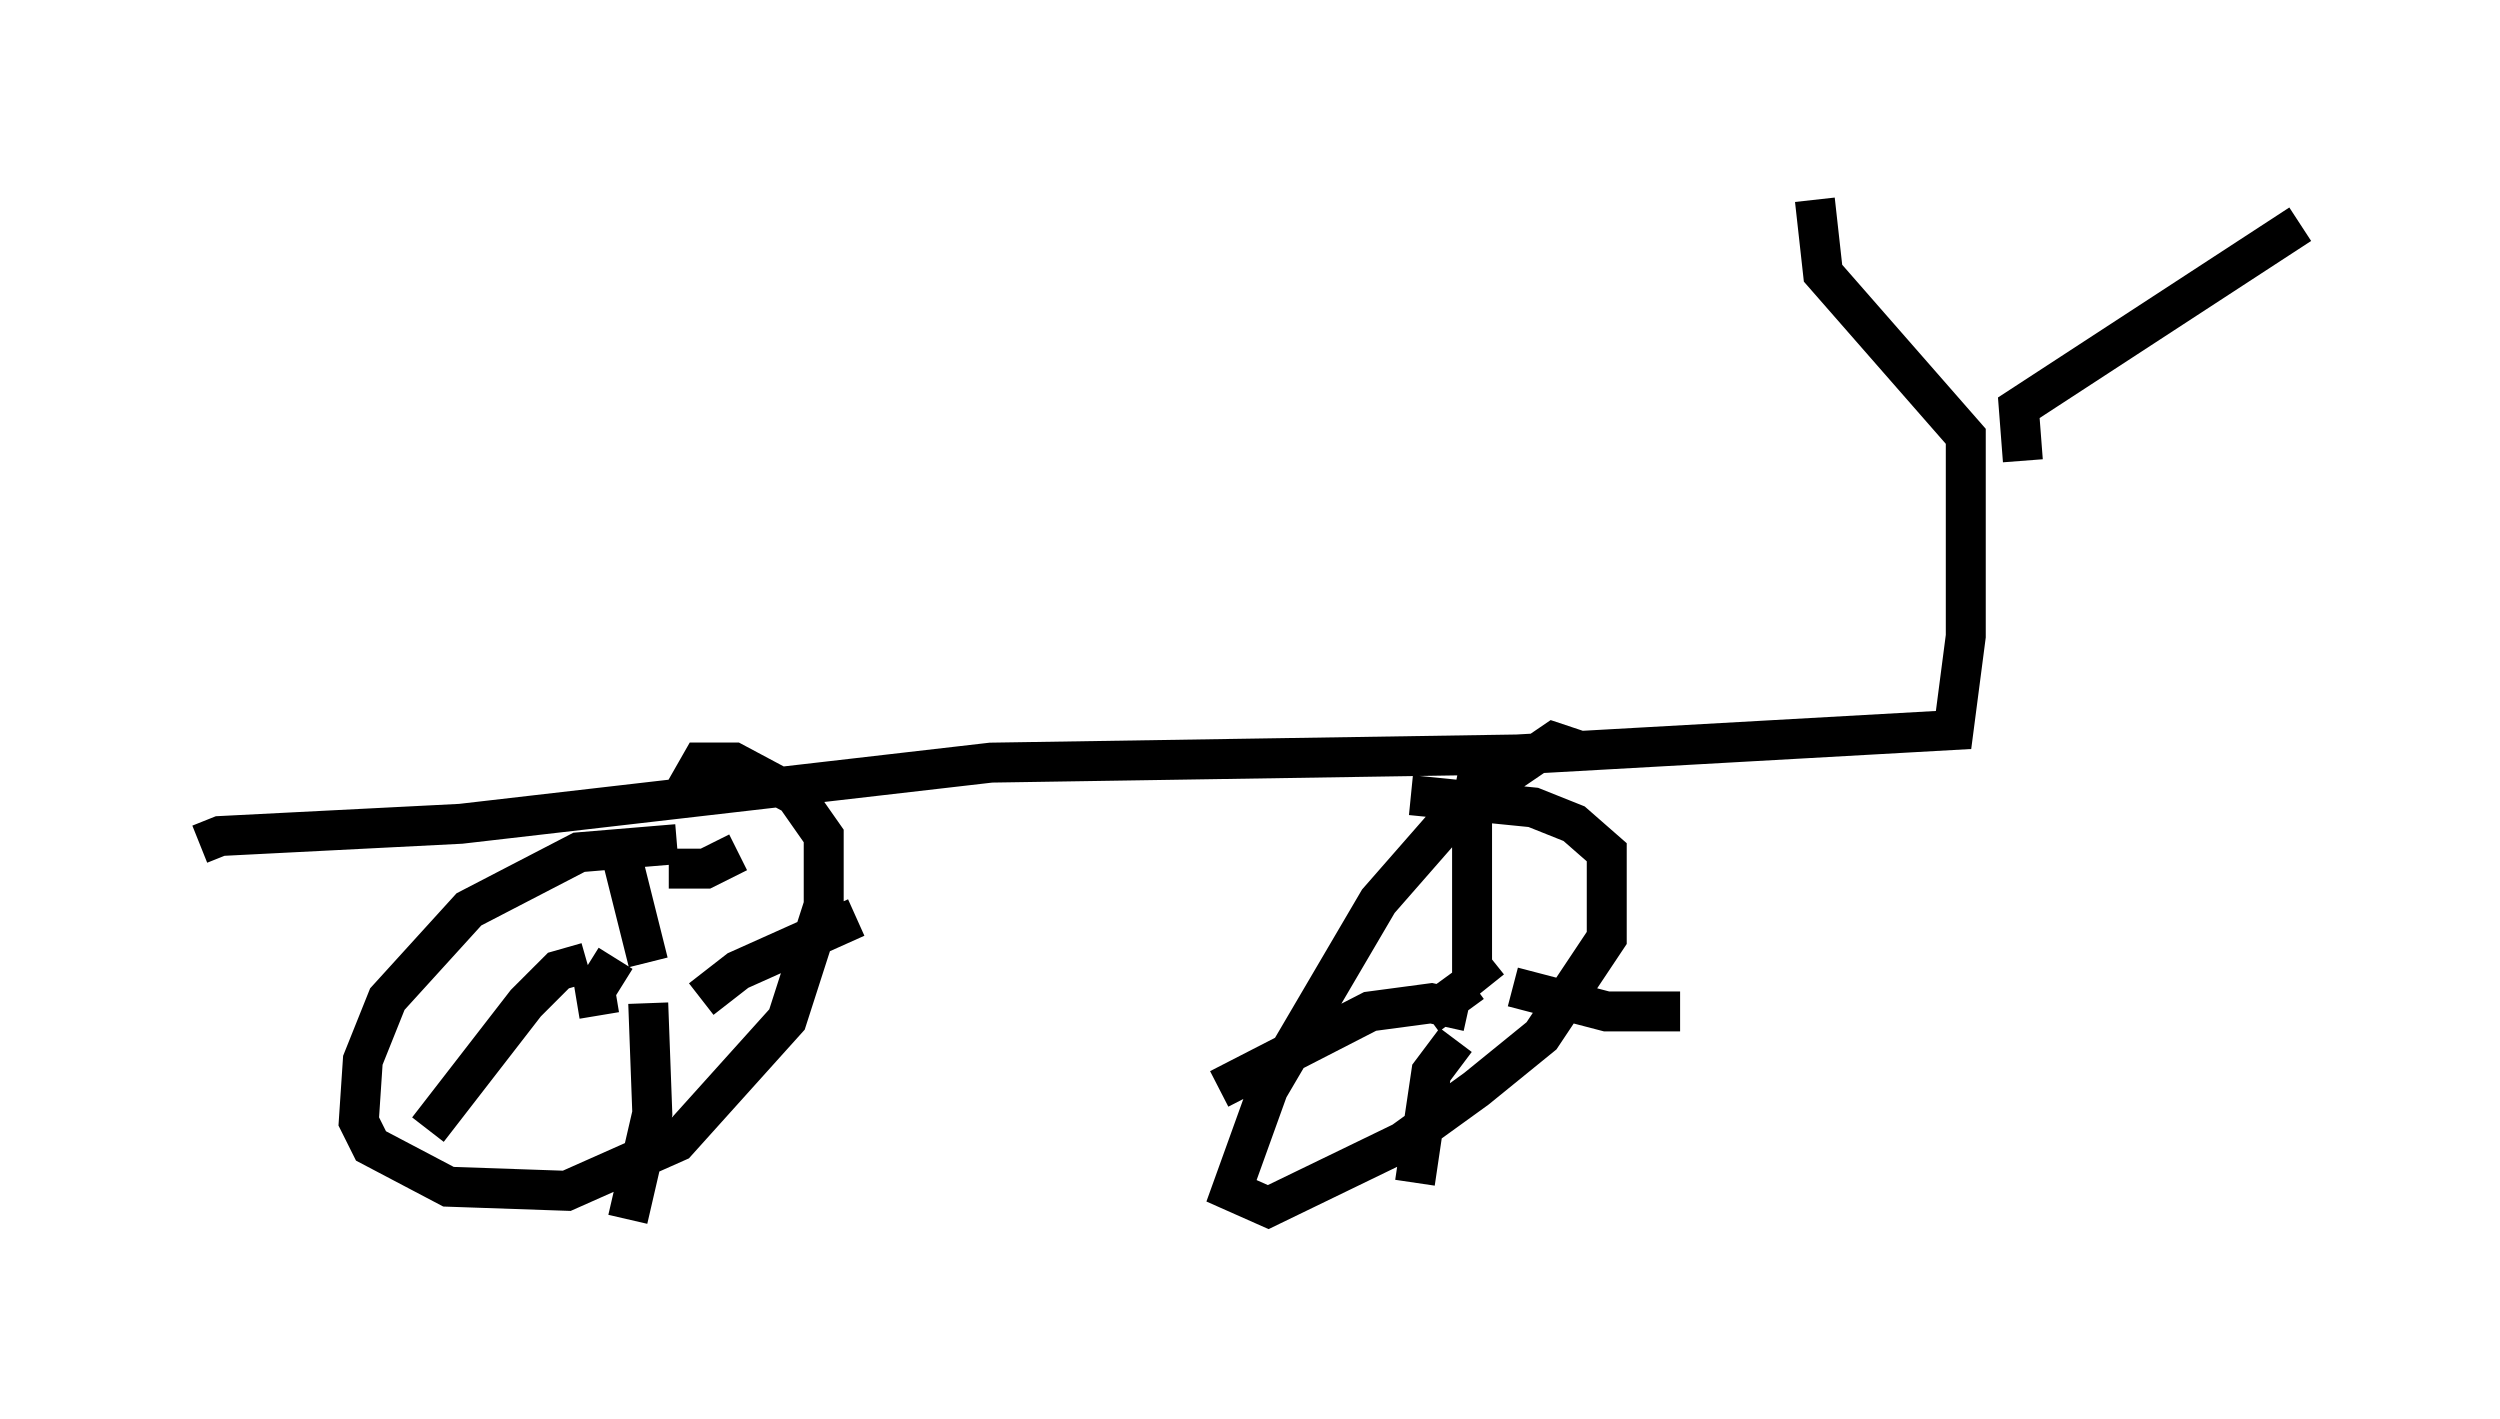 <?xml version="1.0" encoding="utf-8" ?>
<svg baseProfile="full" height="35.521" version="1.1" width="62.573" xmlns="http://www.w3.org/2000/svg" xmlns:ev="http://www.w3.org/2001/xml-events" xmlns:xlink="http://www.w3.org/1999/xlink"><defs /><rect fill="white" height="35.521" width="62.573" x="0" y="0" /><path d="M5.306, 21.844 m-0.306, -0.715 l0.51, -0.204 6.023, -0.306 l13.271, -1.531 13.169, -0.204 l10.923, -0.613 0.306, -2.348 l0.0, -5.002 -3.573, -4.083 l-0.204, -1.838 m5.206, 6.533 l-0.102, -1.327 7.044, -4.594 m-39.098, 15.721 l-0.817, 0.408 -0.919, 0.0 m-0.204, 0.0 l0.0, 0.0 m0.408, -0.613 l-2.45, 0.204 -2.756, 1.429 l-2.042, 2.246 -0.613, 1.531 l-0.102, 1.531 0.306, 0.613 l1.94, 1.021 2.96, 0.102 l2.756, -1.225 2.756, -3.063 l0.919, -2.858 0.0, -1.735 l-0.715, -1.021 -1.531, -0.817 l-0.817, 0.0 -0.408, 0.715 m22.356, -1.021 l-0.613, -0.204 -2.246, 1.531 l-2.144, 2.45 -2.756, 4.696 l-0.919, 2.552 0.919, 0.408 l3.369, -1.633 1.838, -1.327 l1.633, -1.327 1.633, -2.45 l0.0, -2.144 -0.817, -0.715 l-1.021, -0.408 -3.063, -0.306 m-20.825, 5.615 l0.0, 0.0 m0.51, -0.102 l-0.102, -0.613 0.51, -0.817 m0.817, 0.102 l-0.715, -2.858 m2.042, 3.777 l0.919, -0.715 2.96, -1.327 m-5.206, 2.144 l0.102, 2.756 -0.613, 2.654 m-1.021, -6.431 l-0.715, 0.204 -0.817, 0.817 l-2.45, 3.165 m25.011, -2.858 l1.123, -0.817 m0.408, 0.102 l-0.408, -0.51 0.0, -4.083 l0.306, -1.531 m-0.408, 6.738 l-0.919, -0.204 -1.531, 0.204 l-3.777, 1.94 m5.921, -1.225 l-0.613, 0.817 -0.408, 2.756 m2.45, -4.9 l2.348, 0.613 1.838, 0.0 " fill="none" stroke="black" stroke-width="1" /></svg>